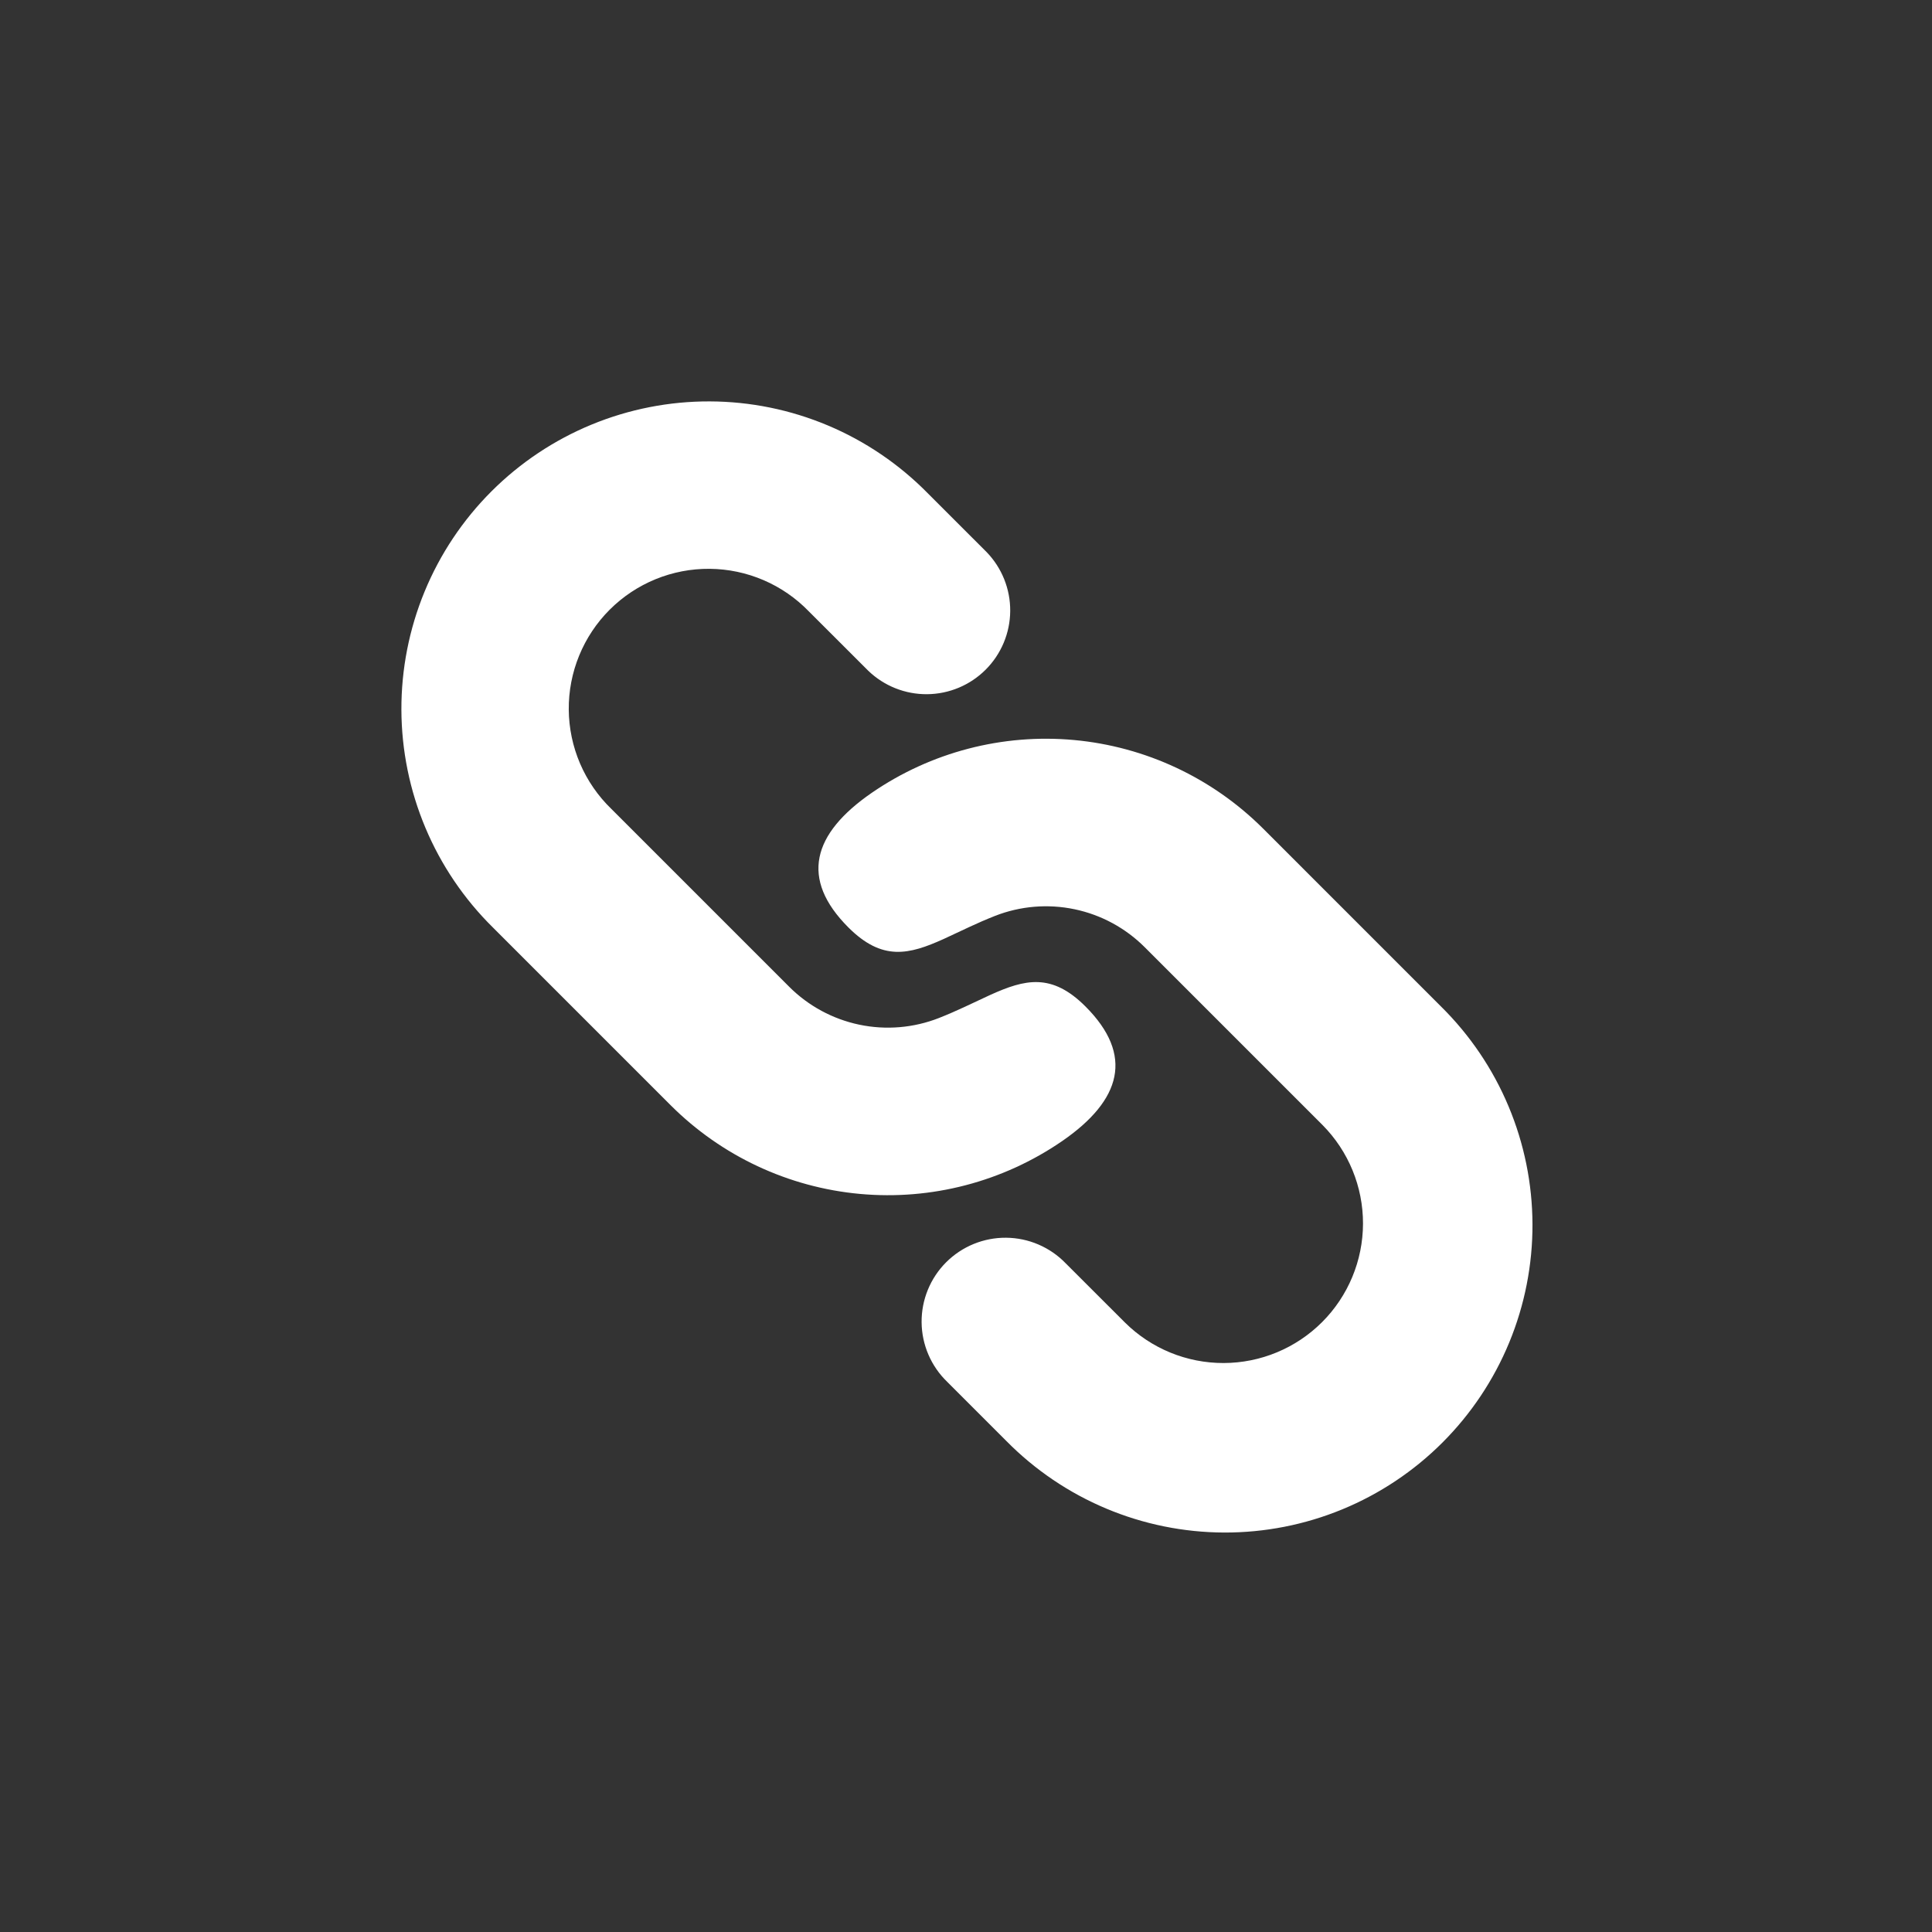 <svg width="438" height="438" viewBox="0 0 438 438" fill="none" xmlns="http://www.w3.org/2000/svg">
<rect x="0" y="0" width="438" height="438" fill="#333333" stroke="none"/>
<mask id="mask0_2336_218" style="mask-type:alpha" maskUnits="userSpaceOnUse" x="0" y="0" width="438" height="438">
<circle cx="219" cy="219" r="219" fill="black"/>
</mask>
<g mask="url(#mask0_2336_218)">
<path d="M286.384 187.875L326.689 228.181C333.23 234.634 338.429 242.317 341.988 250.788C345.546 259.259 347.394 268.35 347.425 277.538C347.456 286.726 345.669 295.829 342.167 304.324C338.665 312.818 333.517 320.536 327.021 327.033C320.524 333.53 312.806 338.678 304.311 342.18C295.817 345.682 286.713 347.469 277.525 347.438C268.337 347.407 259.246 345.559 250.775 342C242.305 338.442 234.621 333.242 228.168 326.702L214.741 313.275C212.926 311.524 211.477 309.428 210.481 307.11C209.484 304.792 208.958 302.3 208.935 299.777C208.912 297.254 209.392 294.752 210.346 292.416C211.3 290.081 212.71 287.959 214.493 286.174C216.276 284.389 218.397 282.978 220.732 282.021C223.066 281.065 225.568 280.583 228.091 280.603C230.613 280.624 233.107 281.147 235.425 282.142C237.744 283.136 239.841 284.583 241.595 286.397L255.047 299.836C260.995 305.731 269.036 309.029 277.411 309.01C285.785 308.99 293.811 305.654 299.732 299.732C305.653 293.809 308.986 285.783 309.004 277.408C309.021 269.034 305.72 260.993 299.823 255.047L259.518 214.741C255.162 210.383 249.628 207.391 243.596 206.131C237.564 204.871 231.296 205.398 225.559 207.648C223.507 208.459 221.607 209.295 219.808 210.131L213.931 212.879C206.077 216.426 200.035 217.946 192.347 210.27C181.301 199.225 184.164 189.028 197.629 179.743C211.043 170.519 227.264 166.282 243.476 167.767C259.689 169.252 274.869 176.367 286.384 187.875ZM210.257 111.749L223.684 125.175C227.147 128.757 229.064 133.556 229.023 138.538C228.982 143.519 226.986 148.286 223.465 151.81C219.944 155.335 215.18 157.335 210.198 157.381C205.216 157.426 200.416 155.513 196.831 152.054L183.391 138.627C180.471 135.602 176.978 133.189 173.115 131.528C169.252 129.867 165.097 128.993 160.892 128.955C156.687 128.917 152.517 129.717 148.625 131.308C144.733 132.899 141.196 135.25 138.222 138.222C135.248 141.195 132.896 144.73 131.303 148.621C129.709 152.512 128.907 156.682 128.942 160.886C128.978 165.091 129.85 169.247 131.508 173.111C133.167 176.974 135.578 180.469 138.602 183.391L178.907 223.697C183.264 228.055 188.797 231.048 194.829 232.308C200.861 233.568 207.13 233.04 212.867 230.79C214.919 229.979 216.819 229.143 218.617 228.307L224.495 225.559C232.348 222.012 238.403 220.492 246.079 228.168C257.124 239.213 254.261 249.41 240.797 258.695C227.382 267.919 211.161 272.157 194.949 270.671C178.737 269.186 163.556 262.071 152.041 250.563L111.736 210.257C105.196 203.804 99.997 196.121 96.438 187.65C92.879 179.179 91.031 170.088 91 160.9C90.97 151.712 92.757 142.609 96.258 134.114C99.76 125.62 104.908 117.902 111.405 111.405C117.902 104.908 125.62 99.76 134.114 96.258C142.609 92.757 151.712 90.97 160.9 91C170.088 91.031 179.179 92.879 187.65 96.438C196.121 99.997 203.804 105.208 210.257 111.749Z" fill="white"/>
</g>
</svg>
